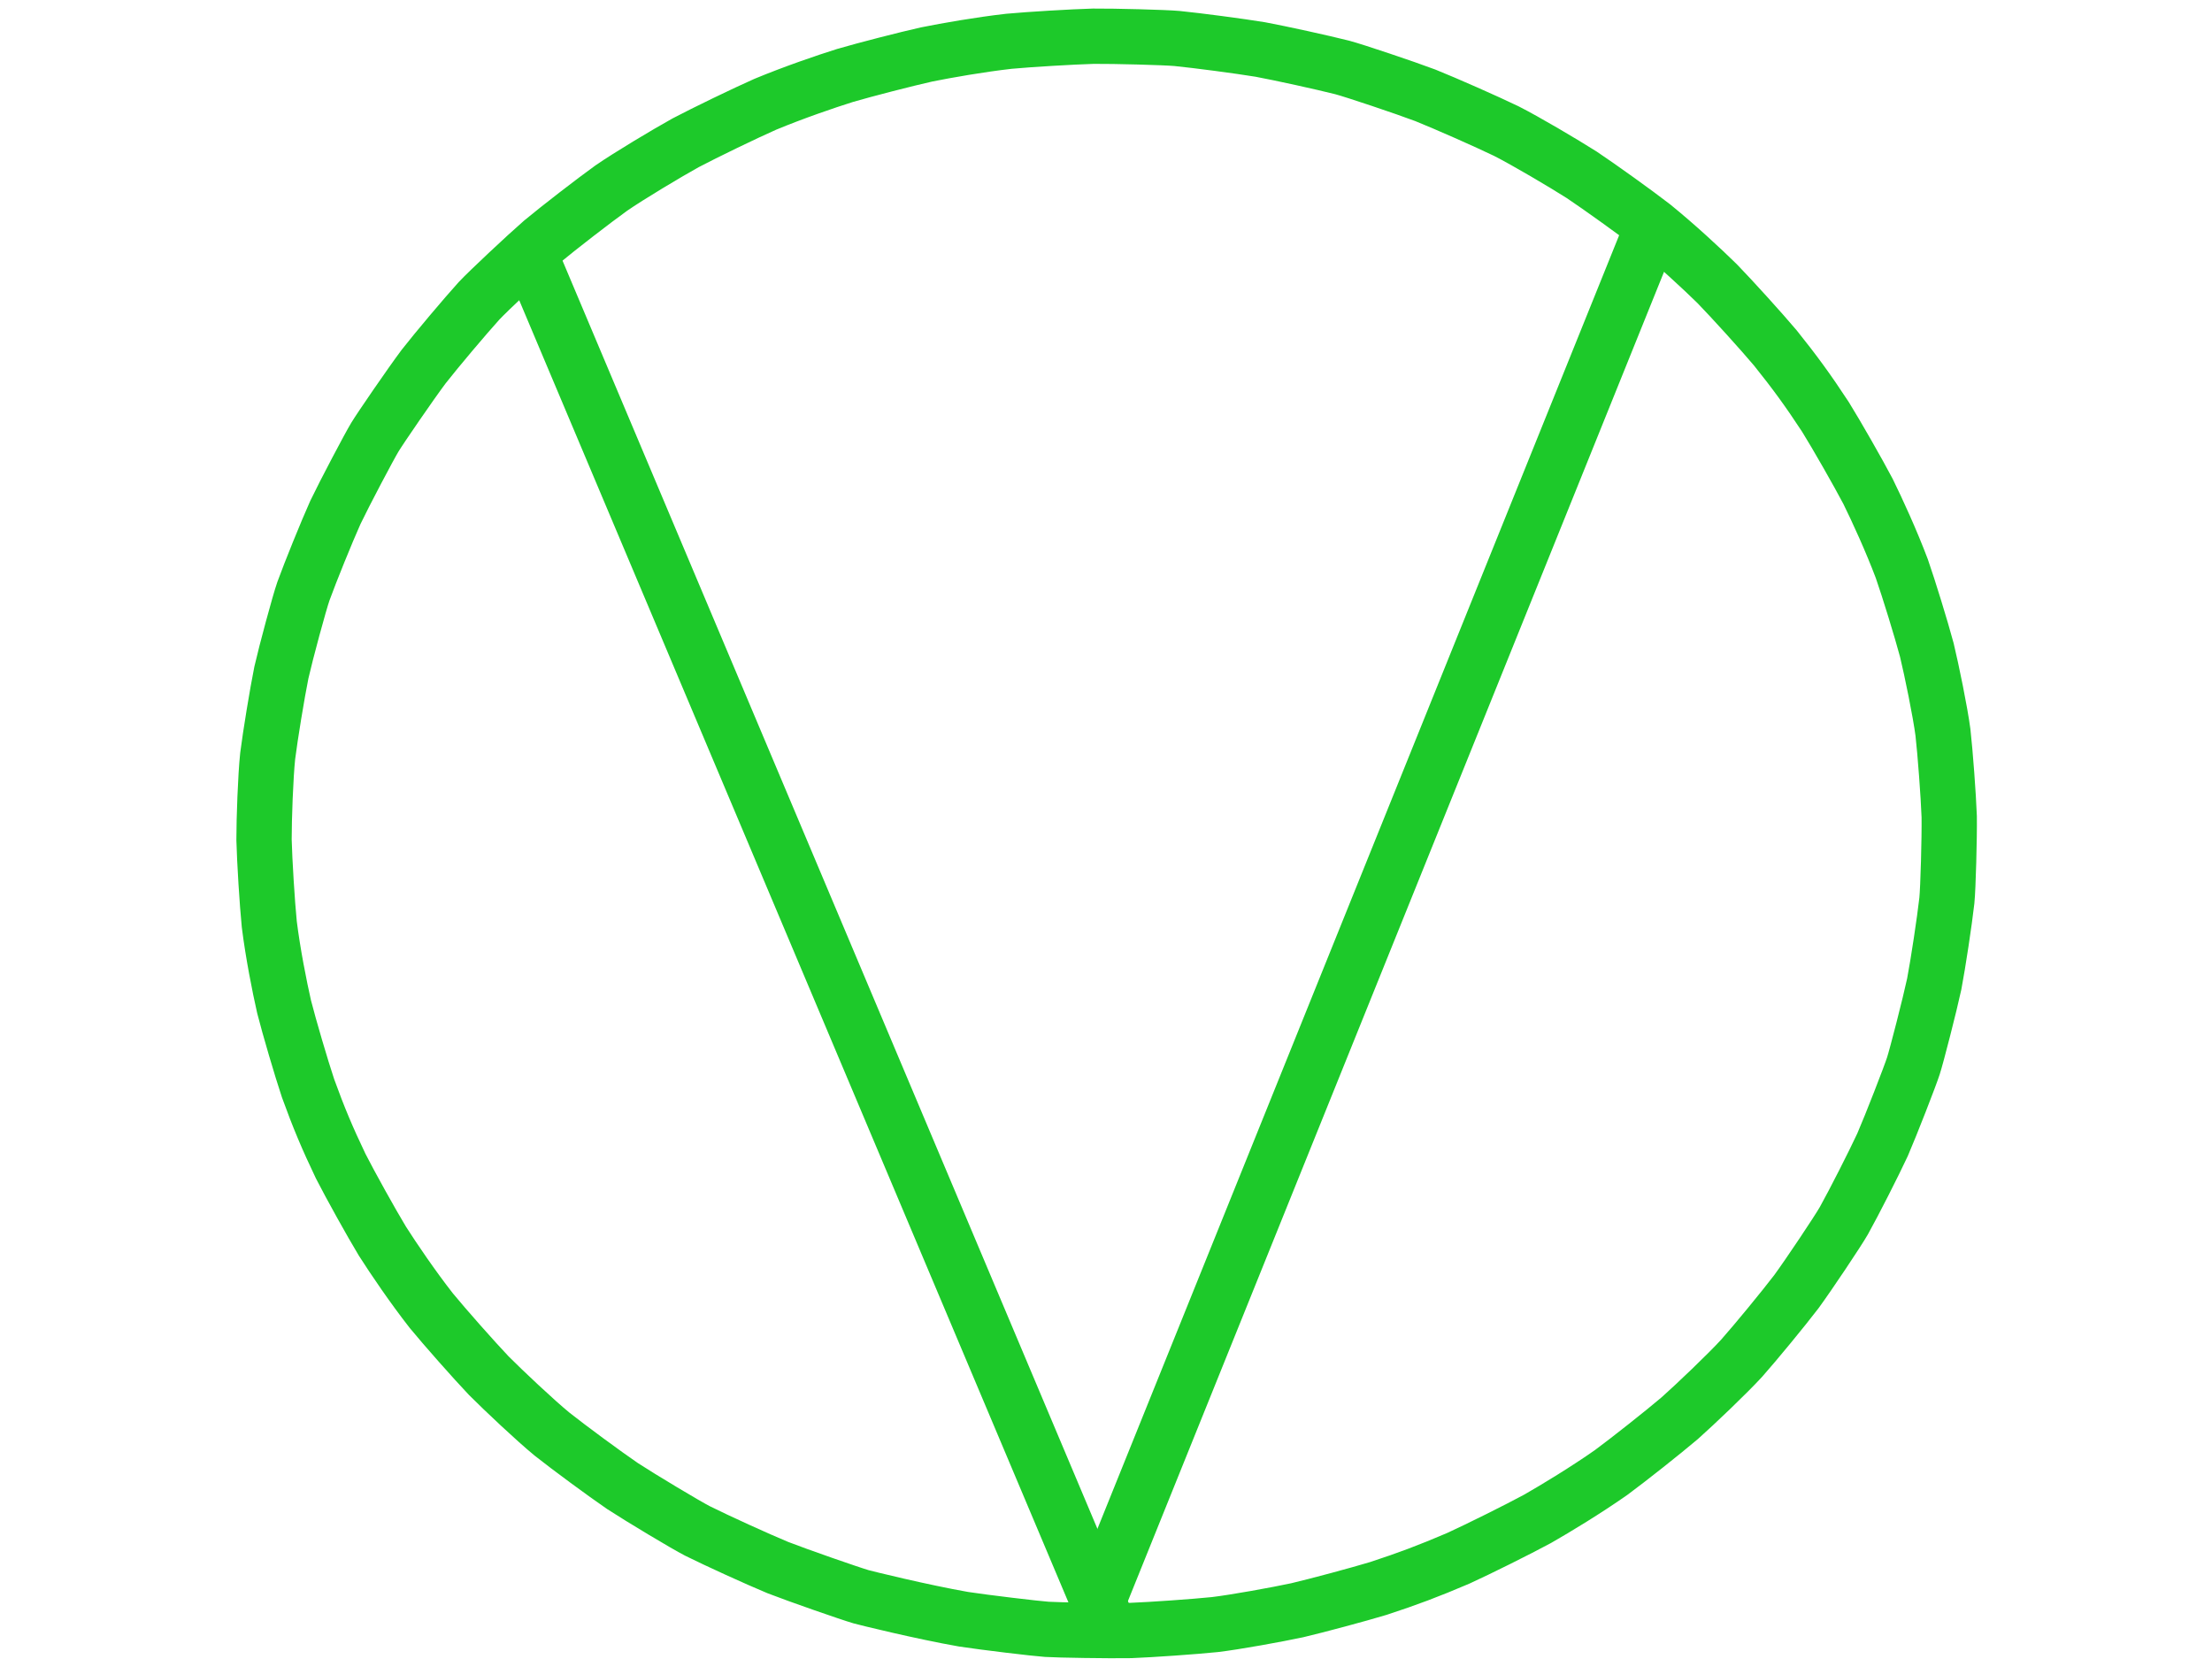 <?xml version="1.0" encoding="UTF-8" standalone="no"?>
<!DOCTYPE svg PUBLIC "-//W3C//DTD SVG 1.1//EN" "http://www.w3.org/Graphics/SVG/1.1/DTD/svg11.dtd">
<svg width="800.00" height="600.00" viewBox="0.00 0.00 800.00 600.00" xmlns="http://www.w3.org/2000/svg" xmlns:xlink="http://www.w3.org/1999/xlink">
<g stroke-linecap="round" id="Capa_2_-_copia">
<path d="M311.46,577.50 C307.43,576.33 288.80,569.85 281.30,566.93 C273.86,563.84 259.33,557.22 252.25,553.69 C248.10,551.57 231.81,541.80 225.15,537.46 C218.56,532.95 205.80,523.55 199.66,518.68 C193.63,513.73 182.29,503.06 176.76,497.51 C171.34,491.80 160.93,480.03 156.00,474.03 C149.31,465.48 142.43,455.35 138.28,448.84 C134.27,442.20 126.71,428.60 123.21,421.73 C118.33,411.52 115.26,404.20 111.42,393.61 C108.99,386.34 104.63,371.53 102.74,364.09 C101.05,356.66 98.71,344.83 97.39,334.26 C96.63,326.69 95.68,311.37 95.49,303.70 C95.49,296.07 96.02,280.94 96.81,273.43 C97.76,265.90 100.24,250.78 101.77,243.22 C103.47,235.75 108.25,218.07 109.73,213.83 C112.33,206.67 118.11,192.43 121.29,185.34 C124.63,178.35 133.52,161.51 135.59,158.09 C137.66,154.68 148.50,138.89 153.18,132.63 C158.02,126.44 168.08,114.52 173.28,108.77 C176.40,105.42 190.09,92.56 196.04,87.39 C202.15,82.31 214.67,72.63 221.06,68.04 C227.50,63.59 241.02,55.50 247.97,51.64 C255.06,47.91 269.50,40.92 276.78,37.71 C287.05,33.45 298.42,29.55 305.62,27.29 C312.91,25.16 327.71,21.35 335.14,19.69 C342.56,18.20 354.34,16.13 364.91,14.93 C372.46,14.23 387.73,13.32 395.40,13.10 C403.03,13.04 421.25,13.52 425.67,13.92 C433.18,14.67 448.24,16.66 455.80,17.90 C463.33,19.30 478.15,22.56 485.45,24.40 C489.82,25.56 507.96,31.64 515.47,34.47 C522.96,37.48 537.61,43.95 544.75,47.40 C551.78,50.96 565.35,58.98 572.05,63.23 C578.67,67.65 591.59,76.93 597.81,81.74 C606.35,88.67 615.43,97.10 621.01,102.57 C626.48,108.20 637.05,119.87 642.08,125.84 C649.23,134.76 653.95,141.25 660.19,150.77 C664.27,157.34 671.99,170.86 675.59,177.71 C678.99,184.60 684.04,195.65 687.82,205.67 C690.34,212.89 694.87,227.63 696.86,235.07 C698.65,242.50 701.70,257.36 702.69,264.85 C703.54,272.40 704.67,287.66 704.96,295.35 C705.06,303.00 704.56,321.24 704.11,325.69 C703.26,333.21 700.98,348.31 699.54,355.89 C697.92,363.41 693.22,381.70 692.01,385.47 C690.80,389.23 683.93,406.90 680.85,414.00 C677.58,421.04 670.58,434.79 666.86,441.48 C664.61,445.41 654.29,460.83 649.70,467.13 C644.94,473.36 635.01,485.44 629.86,491.25 C624.62,496.95 613.35,507.69 607.48,512.92 C601.45,518.04 589.01,527.89 582.67,532.56 C573.63,538.89 562.93,545.40 556.04,549.33 C549.02,553.13 534.65,560.28 527.39,563.59 C516.65,568.18 509.17,570.99 498.52,574.48 C491.27,576.67 476.52,580.63 469.10,582.38 C461.68,583.96 446.84,586.66 439.37,587.55 C431.84,588.32 416.63,589.39 408.95,589.69 C401.30,589.83 382.47,589.53 378.60,589.27 C374.74,589.01 356.05,586.78 348.50,585.62 C333.38,582.97 312.94,577.92 311.46,577.50 Z" fill="none" stroke="rgb(29, 201, 42)" stroke-width="20.00" stroke-opacity="1.00" stroke-linejoin="round"/>
<path d="M191.74,92.25 L400.00,586.00" fill="none" stroke="rgb(29, 201, 42)" stroke-width="20.00" stroke-opacity="1.00" stroke-linejoin="round"/>
<path d="M396.87,579.73 L596.00,86.00" fill="none" stroke="rgb(29, 201, 42)" stroke-width="20.00" stroke-opacity="1.00" stroke-linejoin="round"/>
</g>
</svg>
